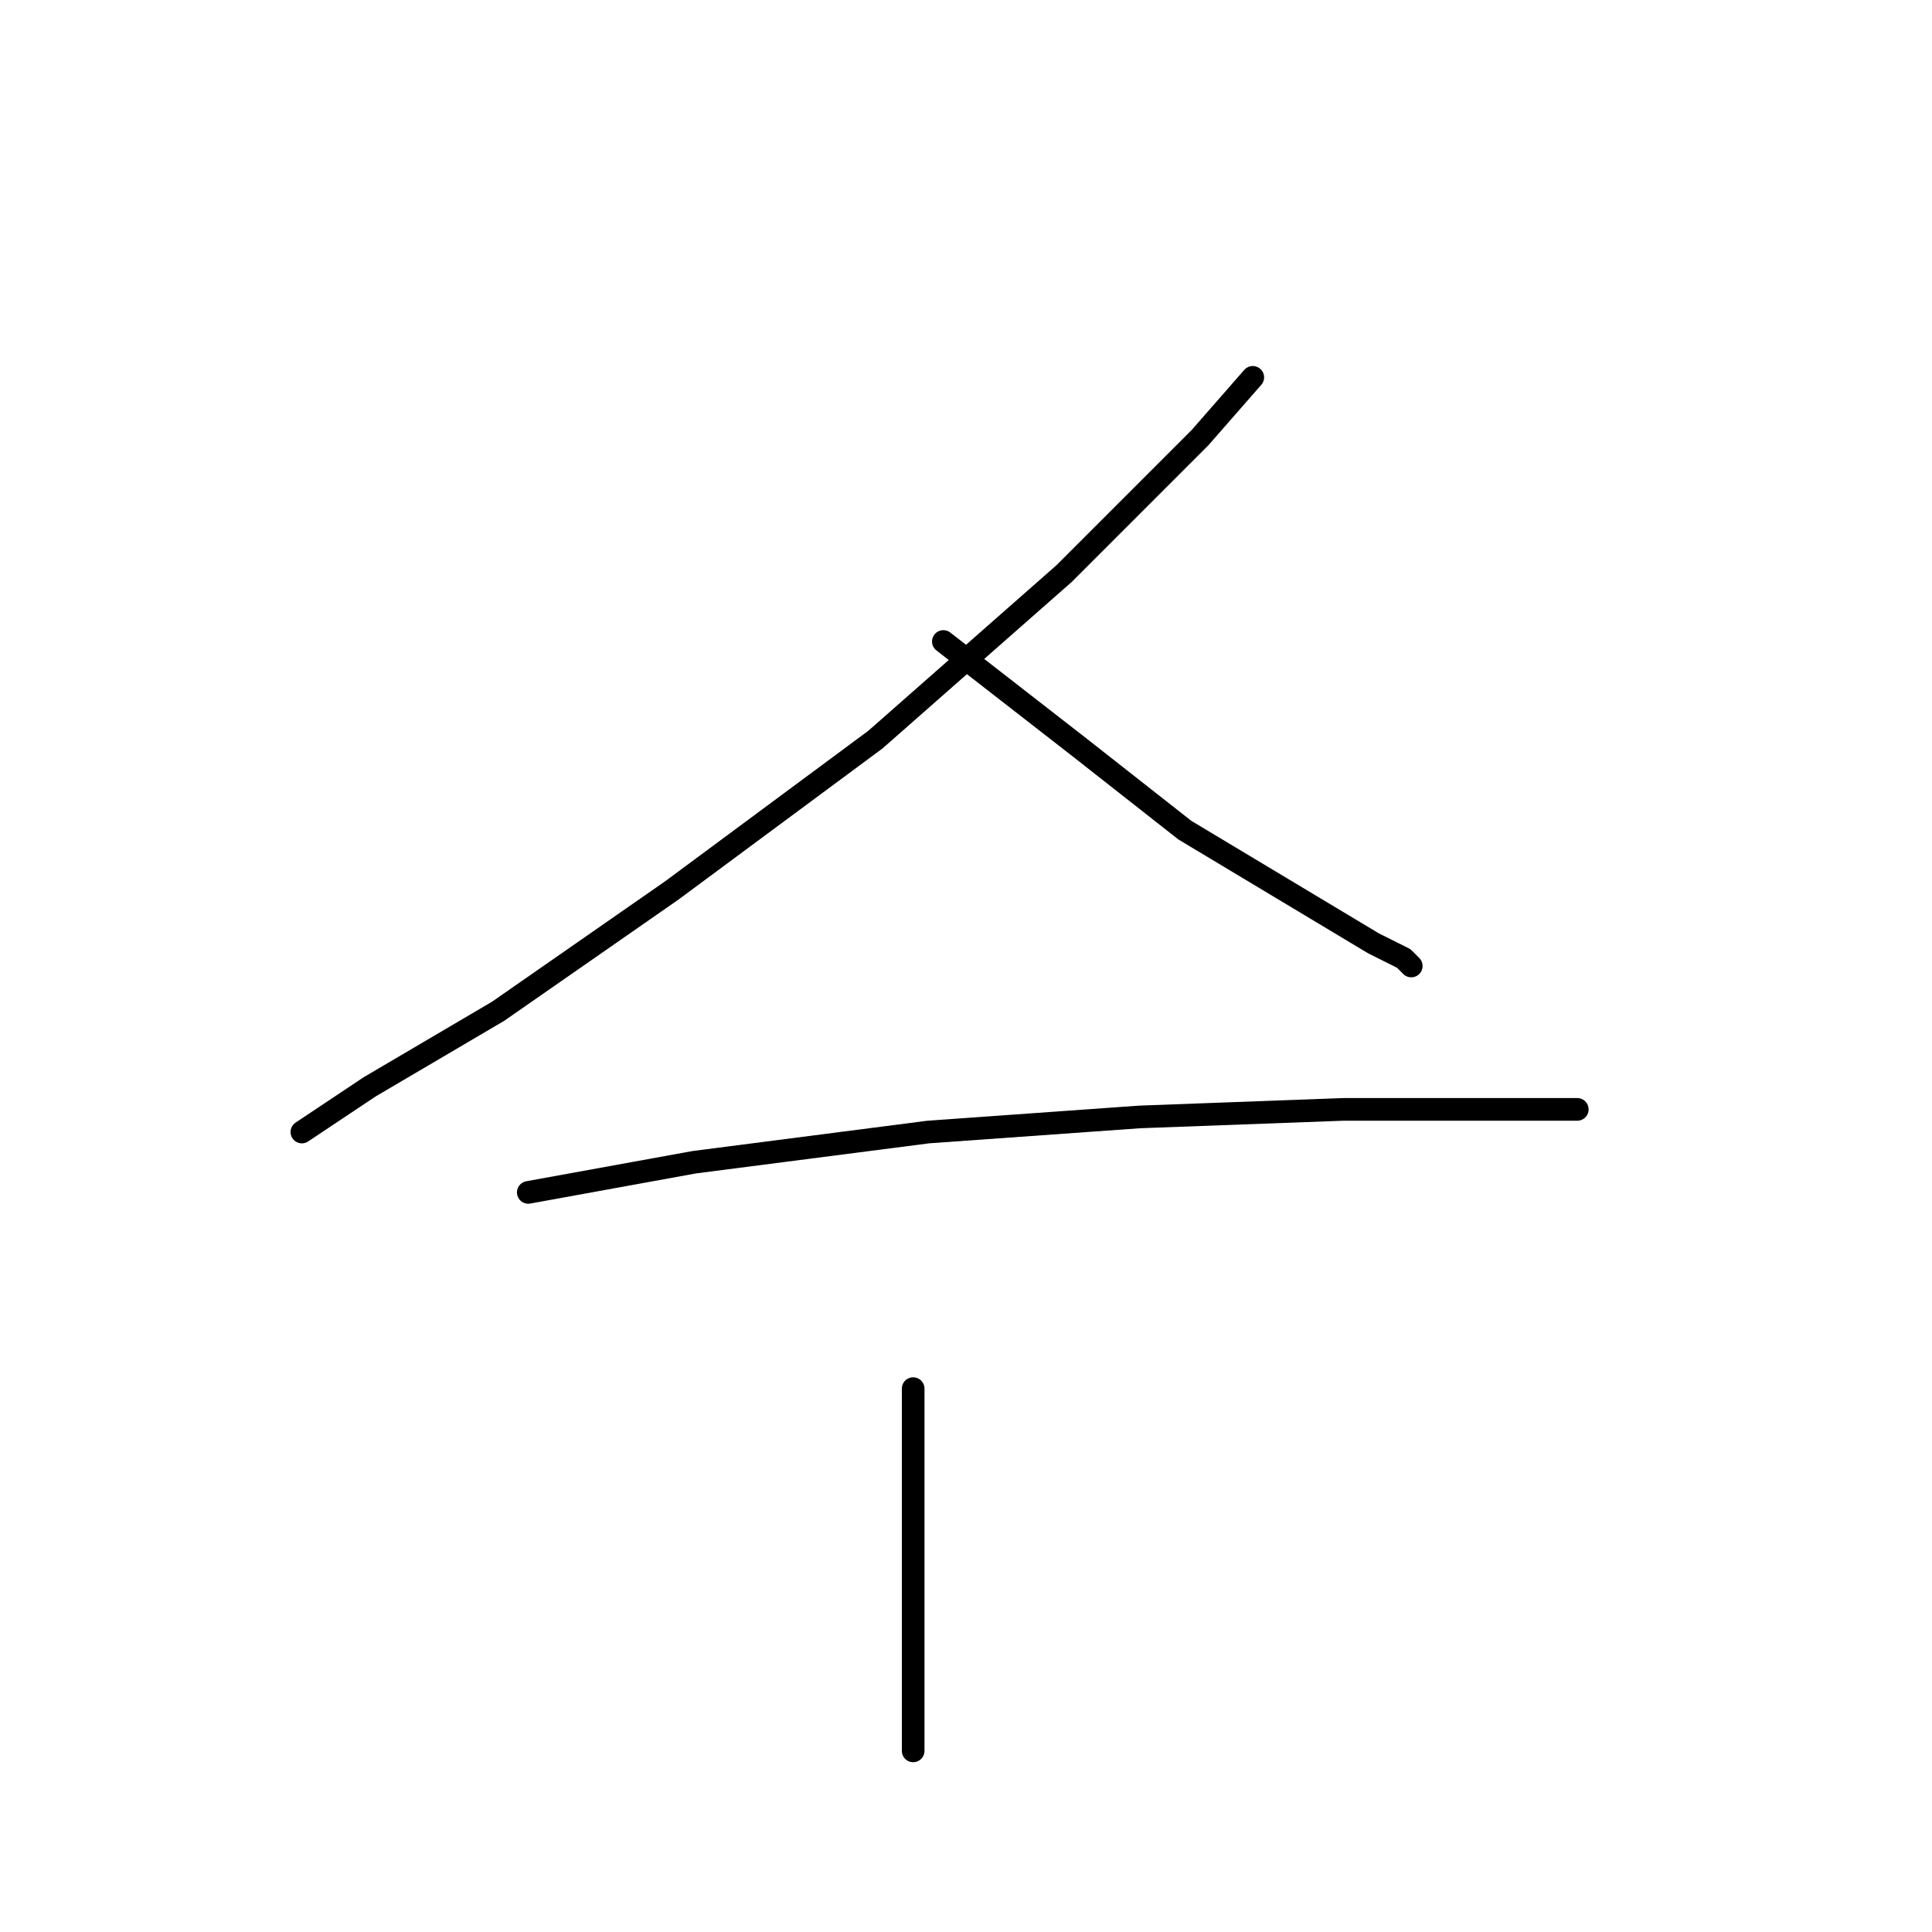 <?xml version="1.0" standalone="no"?>
    <svg width="256" height="256" xmlns="http://www.w3.org/2000/svg" version="1.1">
    <polyline stroke="black" stroke-width="3" stroke-linecap="round" fill="transparent" stroke-linejoin="round" points="166 50 159 58 141 76 116 98 89 118 66 134 49 144 40 150 40 150 " />
        <polyline stroke="black" stroke-width="3" stroke-linecap="round" fill="transparent" stroke-linejoin="round" points="125 85 143 99 157 110 172 119 182 125 186 127 187 128 187 128 " />
        <polyline stroke="black" stroke-width="3" stroke-linecap="round" fill="transparent" stroke-linejoin="round" points="70 158 92 154 123 150 151 148 178 147 196 147 207 147 209 147 209 147 " />
        <polyline stroke="black" stroke-width="3" stroke-linecap="round" fill="transparent" stroke-linejoin="round" points="121 184 121 197 121 215 121 232 121 232 " />
        </svg>